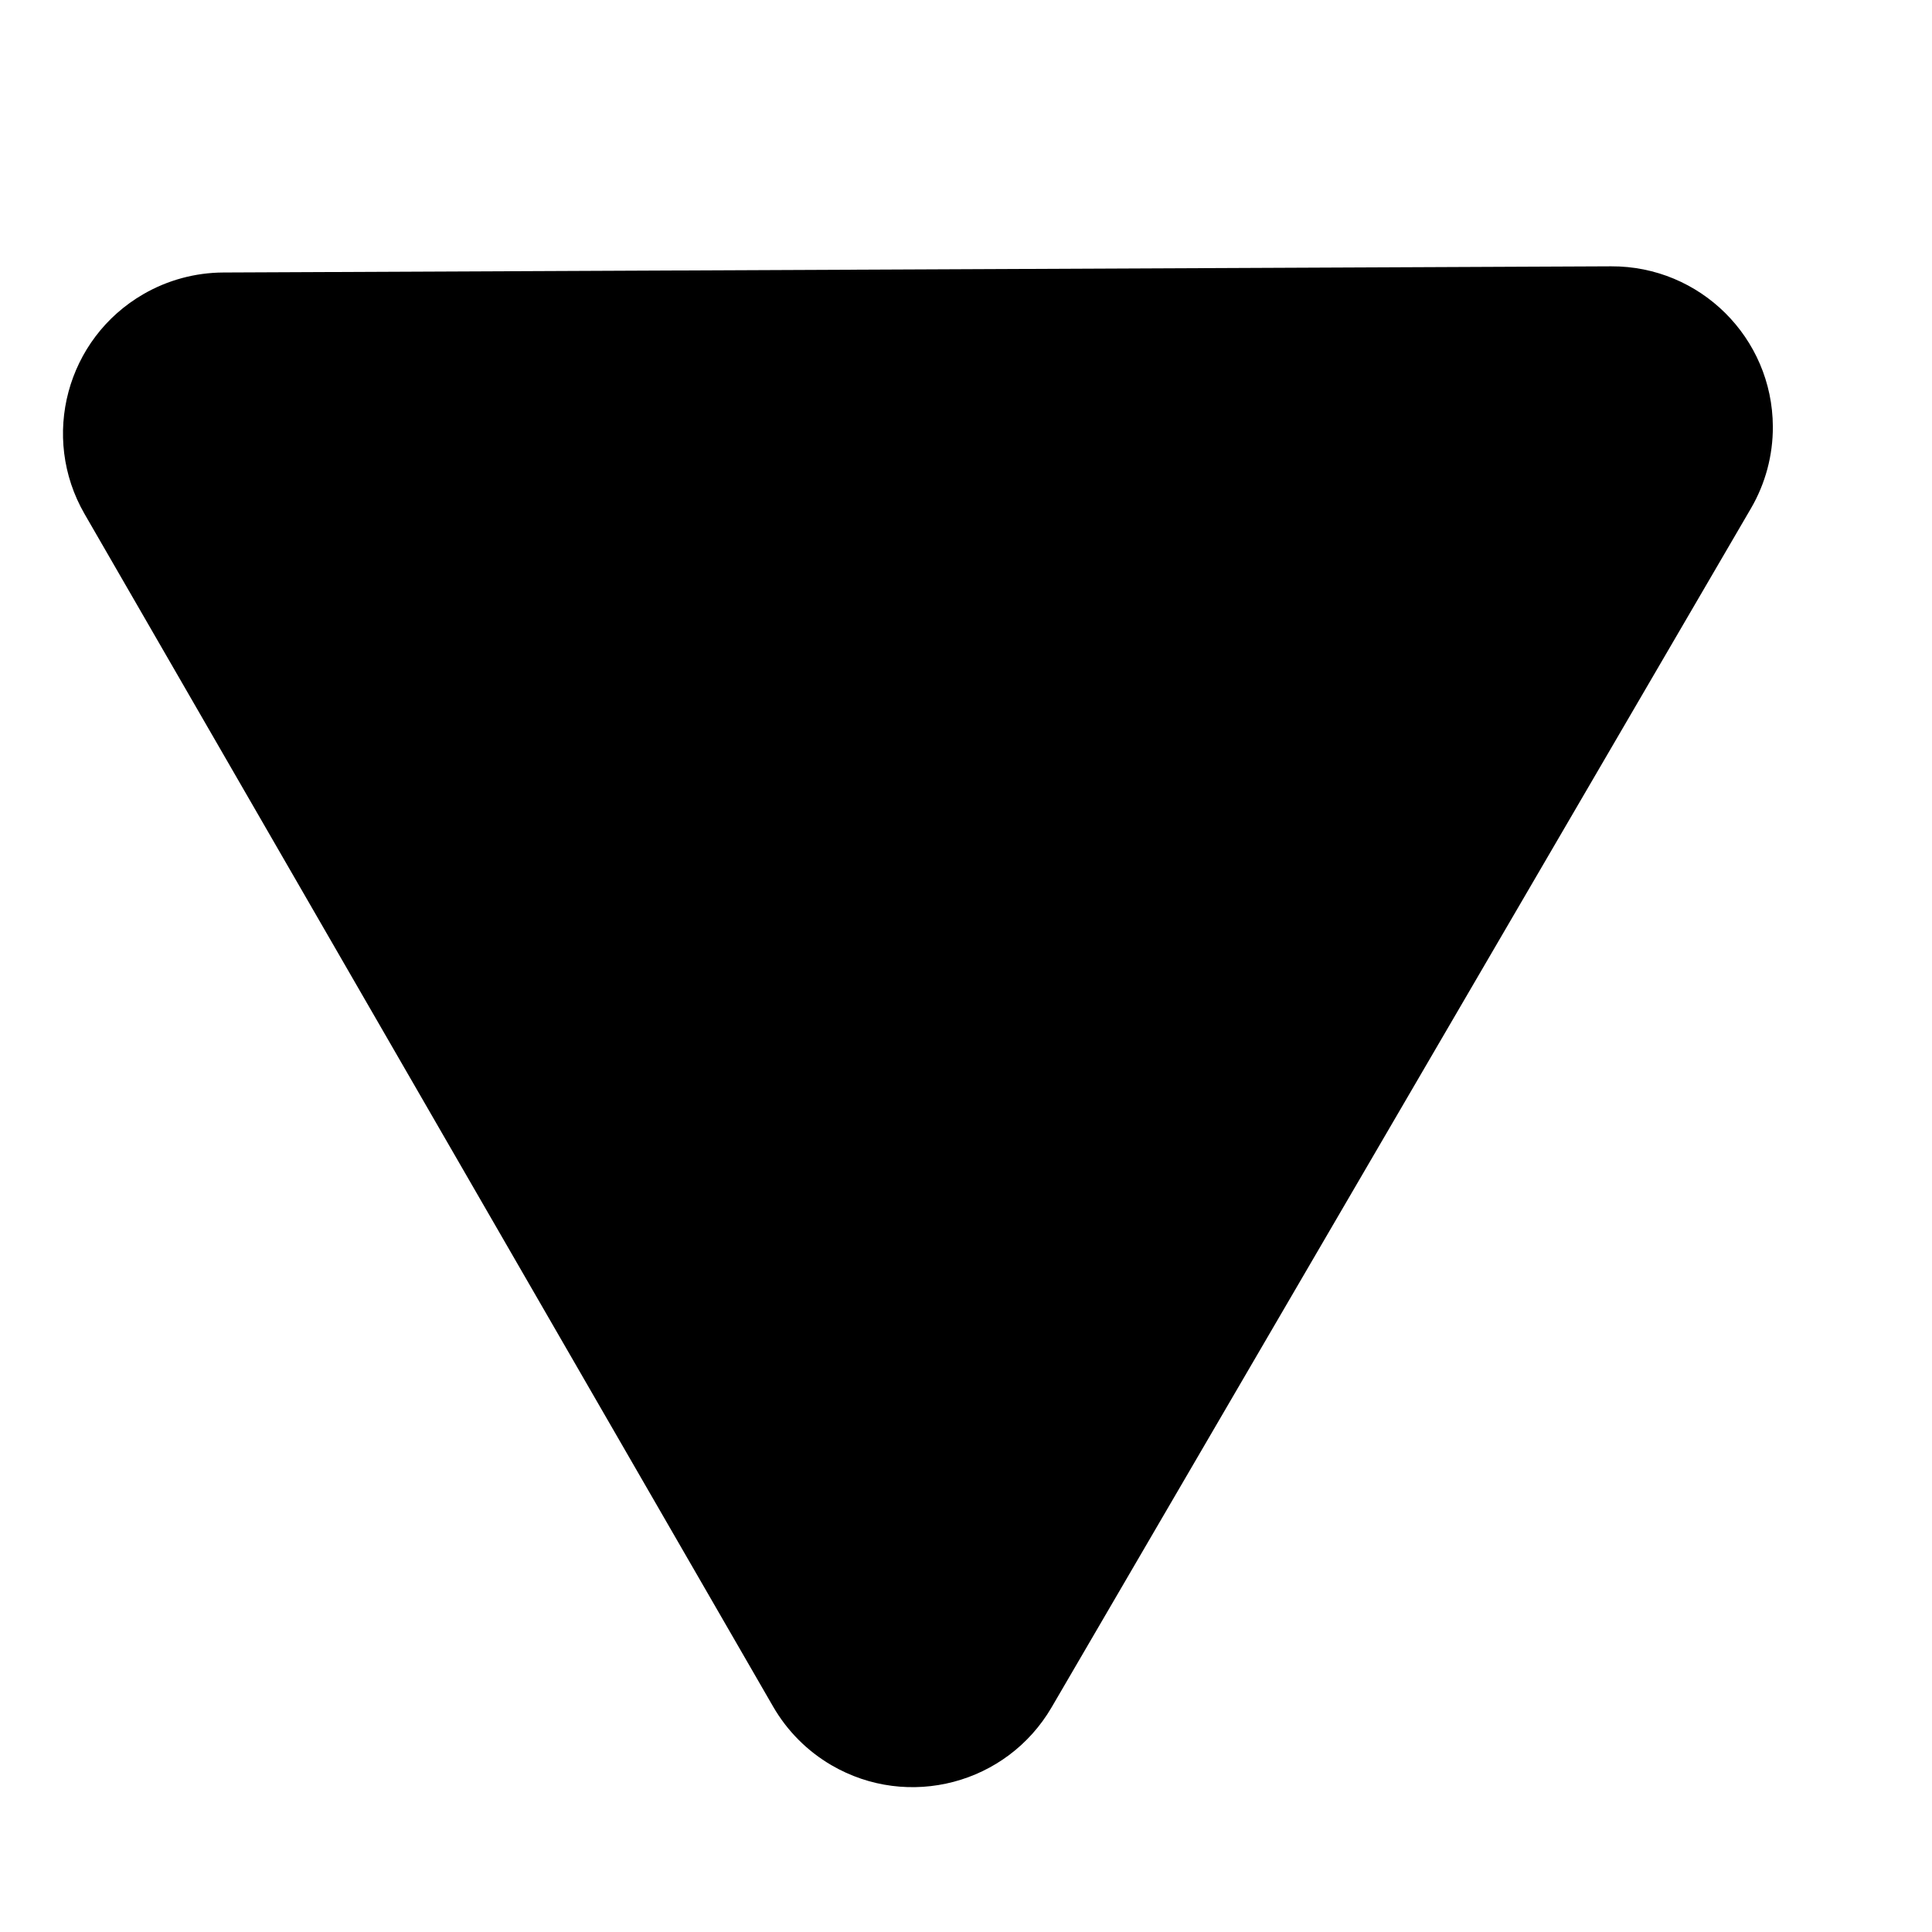 <svg version="1.1" xmlns="http://www.w3.org/2000/svg" xmlns:xlink="http://www.w3.org/1999/xlink" width="800px" height="800px" viewBox="0,0,256,256"><g fill="#000000" fill-rule="evenodd" stroke="none" stroke-width="1" stroke-linecap="butt" stroke-linejoin="miter" stroke-miterlimit="10" stroke-dasharray="" stroke-dashoffset="0" font-family="none" font-weight="none" font-size="none" text-anchor="none" style="mix-blend-mode: normal"><g transform="translate(356.183,177.142) rotate(120)"><g><g transform="translate(-134.311,273.77) rotate(-60) scale(0.5,0.5)"><g id="Page-1"><g transform="translate(32,42.667)" id="drop"><path d="M246.313,5.629c6.615,3.78 12.097,9.262 15.876,15.876l182.478,319.336c11.691,20.459 4.583,46.523 -15.876,58.214c-6.447,3.684 -13.743,5.622 -21.169,5.622h-364.955c-23.564,0 -42.667,-19.103 -42.667,-42.667c0,-7.425 1.938,-14.722 5.622,-21.169l182.478,-319.336c11.691,-20.459 37.754,-27.568 58.214,-15.876z" id="Combined-Shape"></path></g></g></g></g></g></g></svg>
